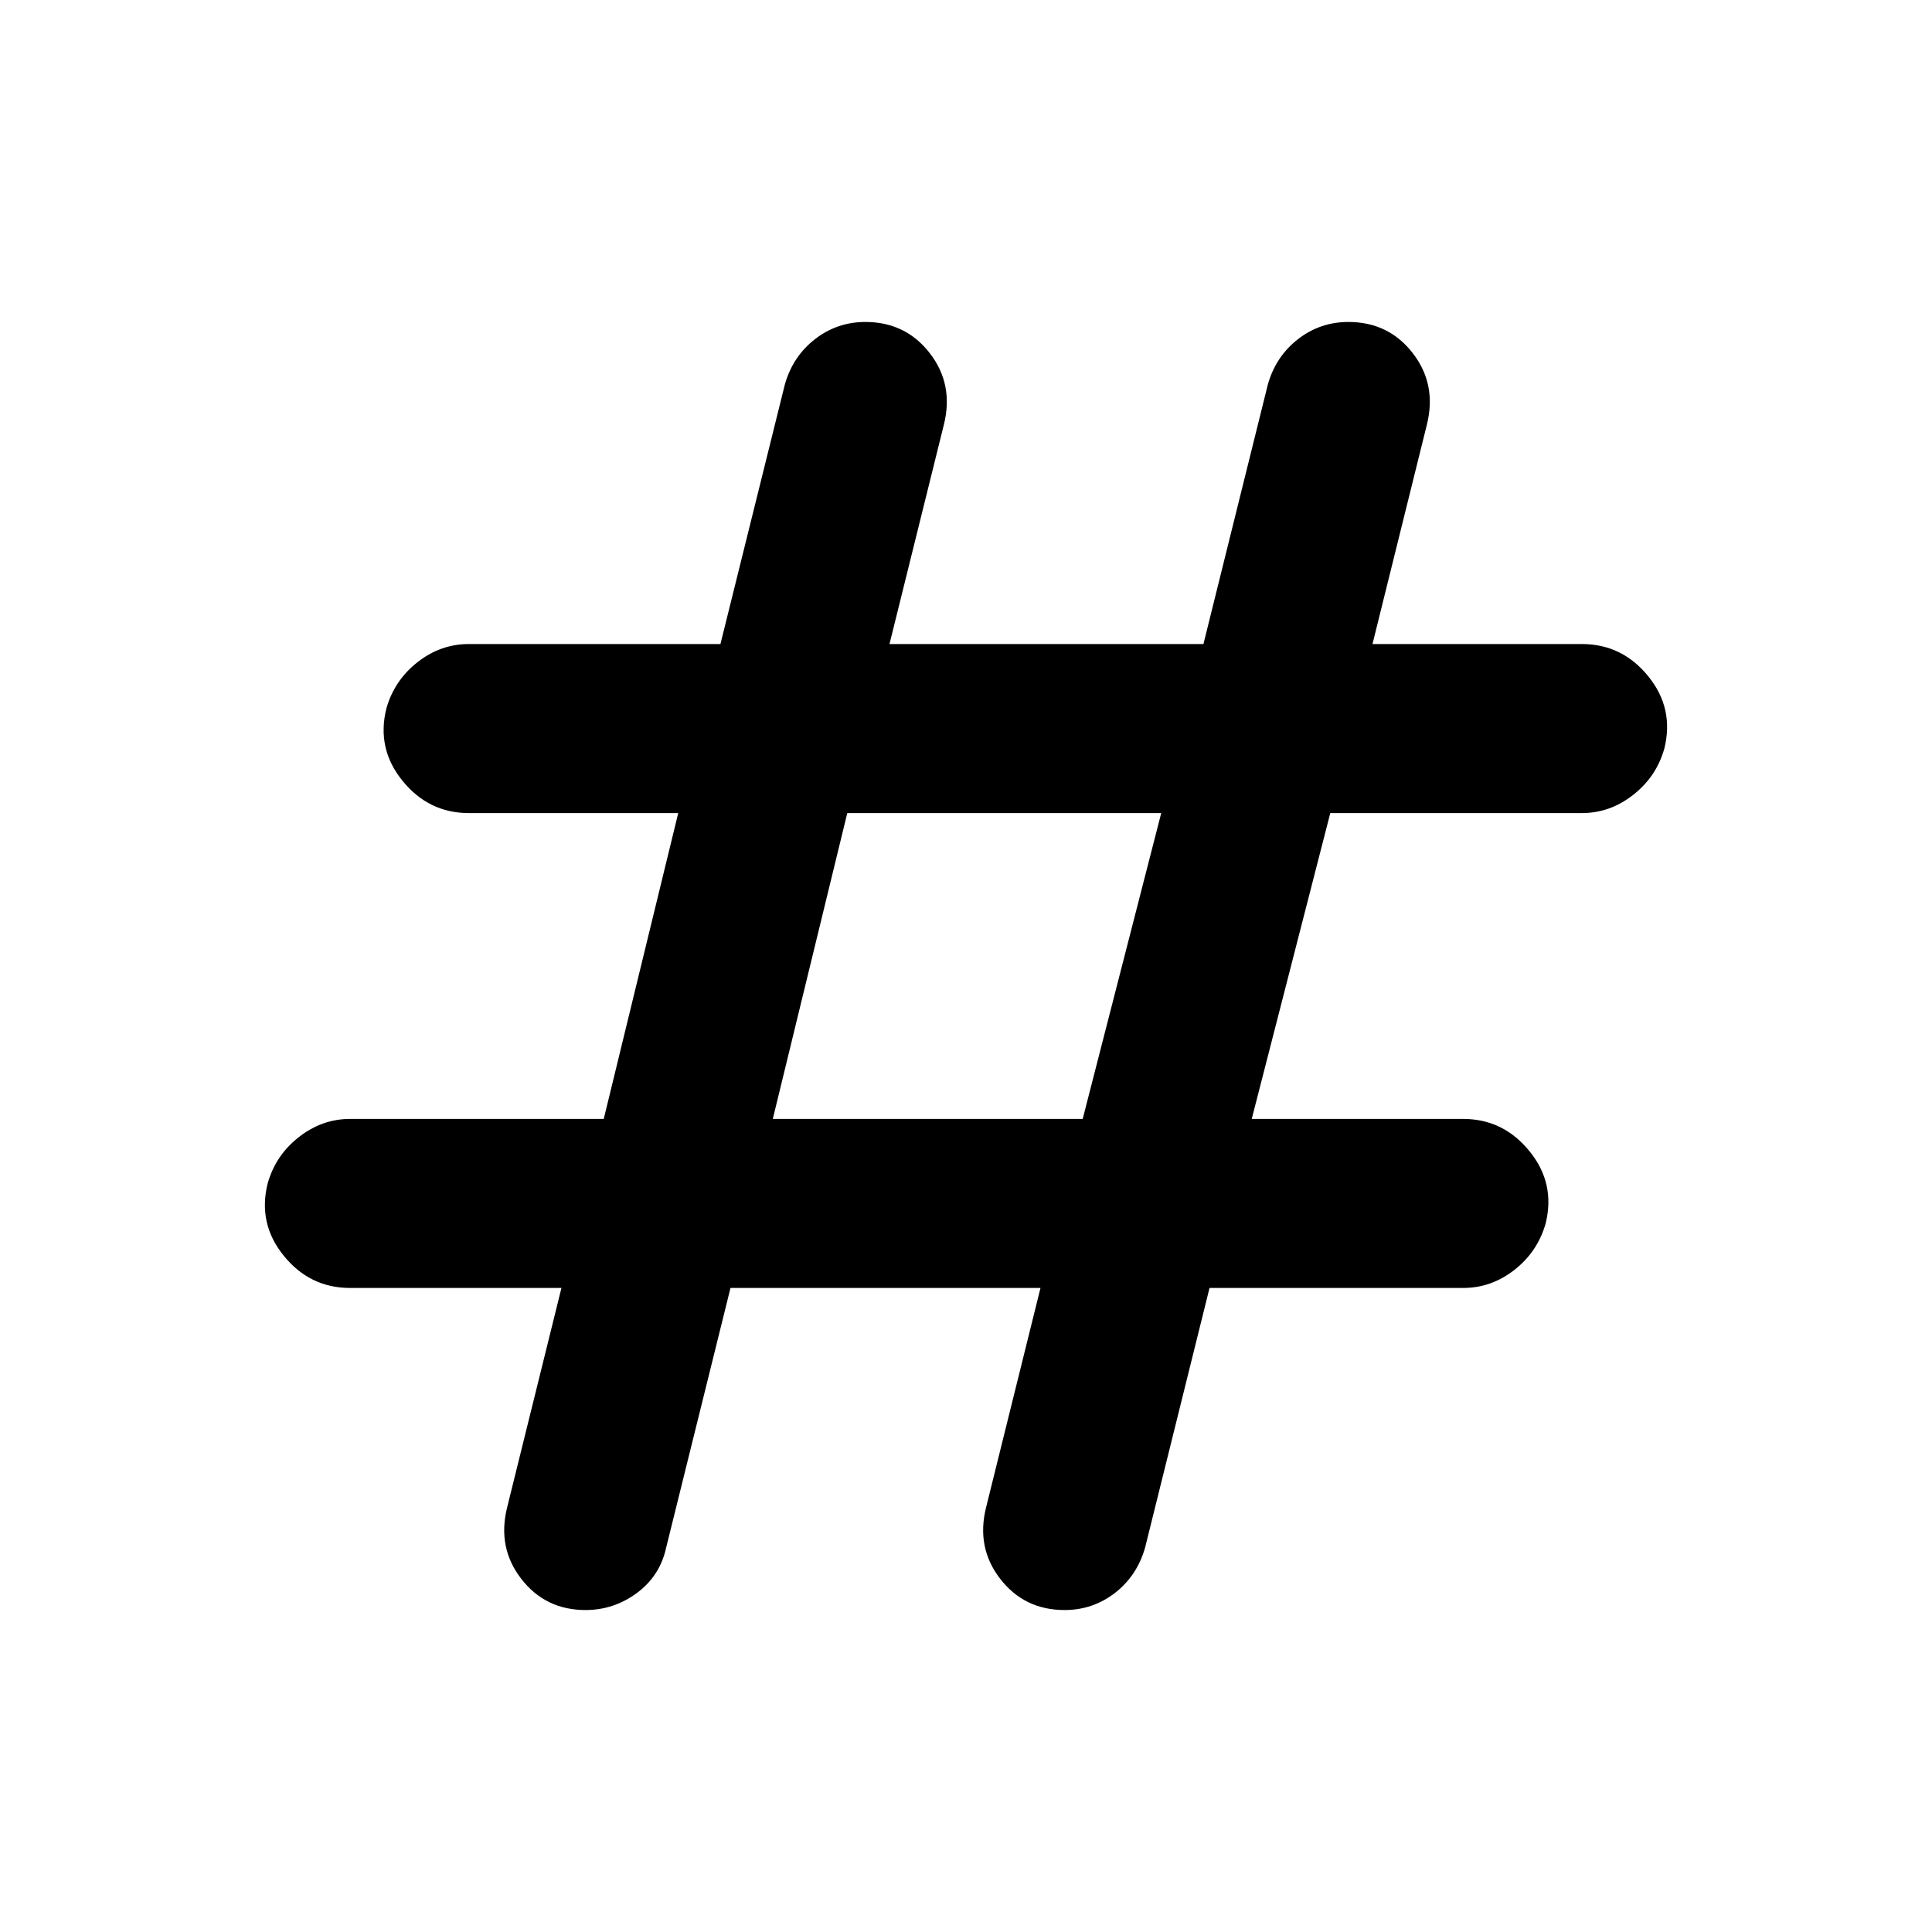 <svg xmlns="http://www.w3.org/2000/svg" height="20" width="20"><path d="m7.562 13.333-.666 2.688q-.063.291-.302.469-.24.177-.532.177-.416 0-.666-.323-.25-.323-.146-.74l.562-2.271H3.625q-.417 0-.687-.333-.271-.333-.167-.75.083-.292.323-.479.239-.188.531-.188H6.25l.771-3.166H4.854q-.416 0-.687-.334-.271-.333-.167-.75.083-.291.323-.479.239-.187.531-.187h2.604l.667-2.688q.083-.291.313-.469.229-.177.52-.177.417 0 .667.323.25.323.146.74l-.563 2.271h3.25l.667-2.688q.083-.291.313-.469.229-.177.52-.177.417 0 .667.323.25.323.146.74l-.563 2.271h2.167q.417 0 .687.333.271.333.167.75-.083.292-.323.479-.239.188-.531.188h-2.604l-.813 3.166h2.188q.416 0 .687.334.271.333.167.75-.083.291-.323.479-.239.187-.531.187h-2.625l-.667 2.688q-.083.291-.312.469-.23.177-.521.177-.417 0-.667-.323-.25-.323-.146-.74l.563-2.271ZM8 11.583h3.208l.813-3.166h-3.25Z"/></svg>